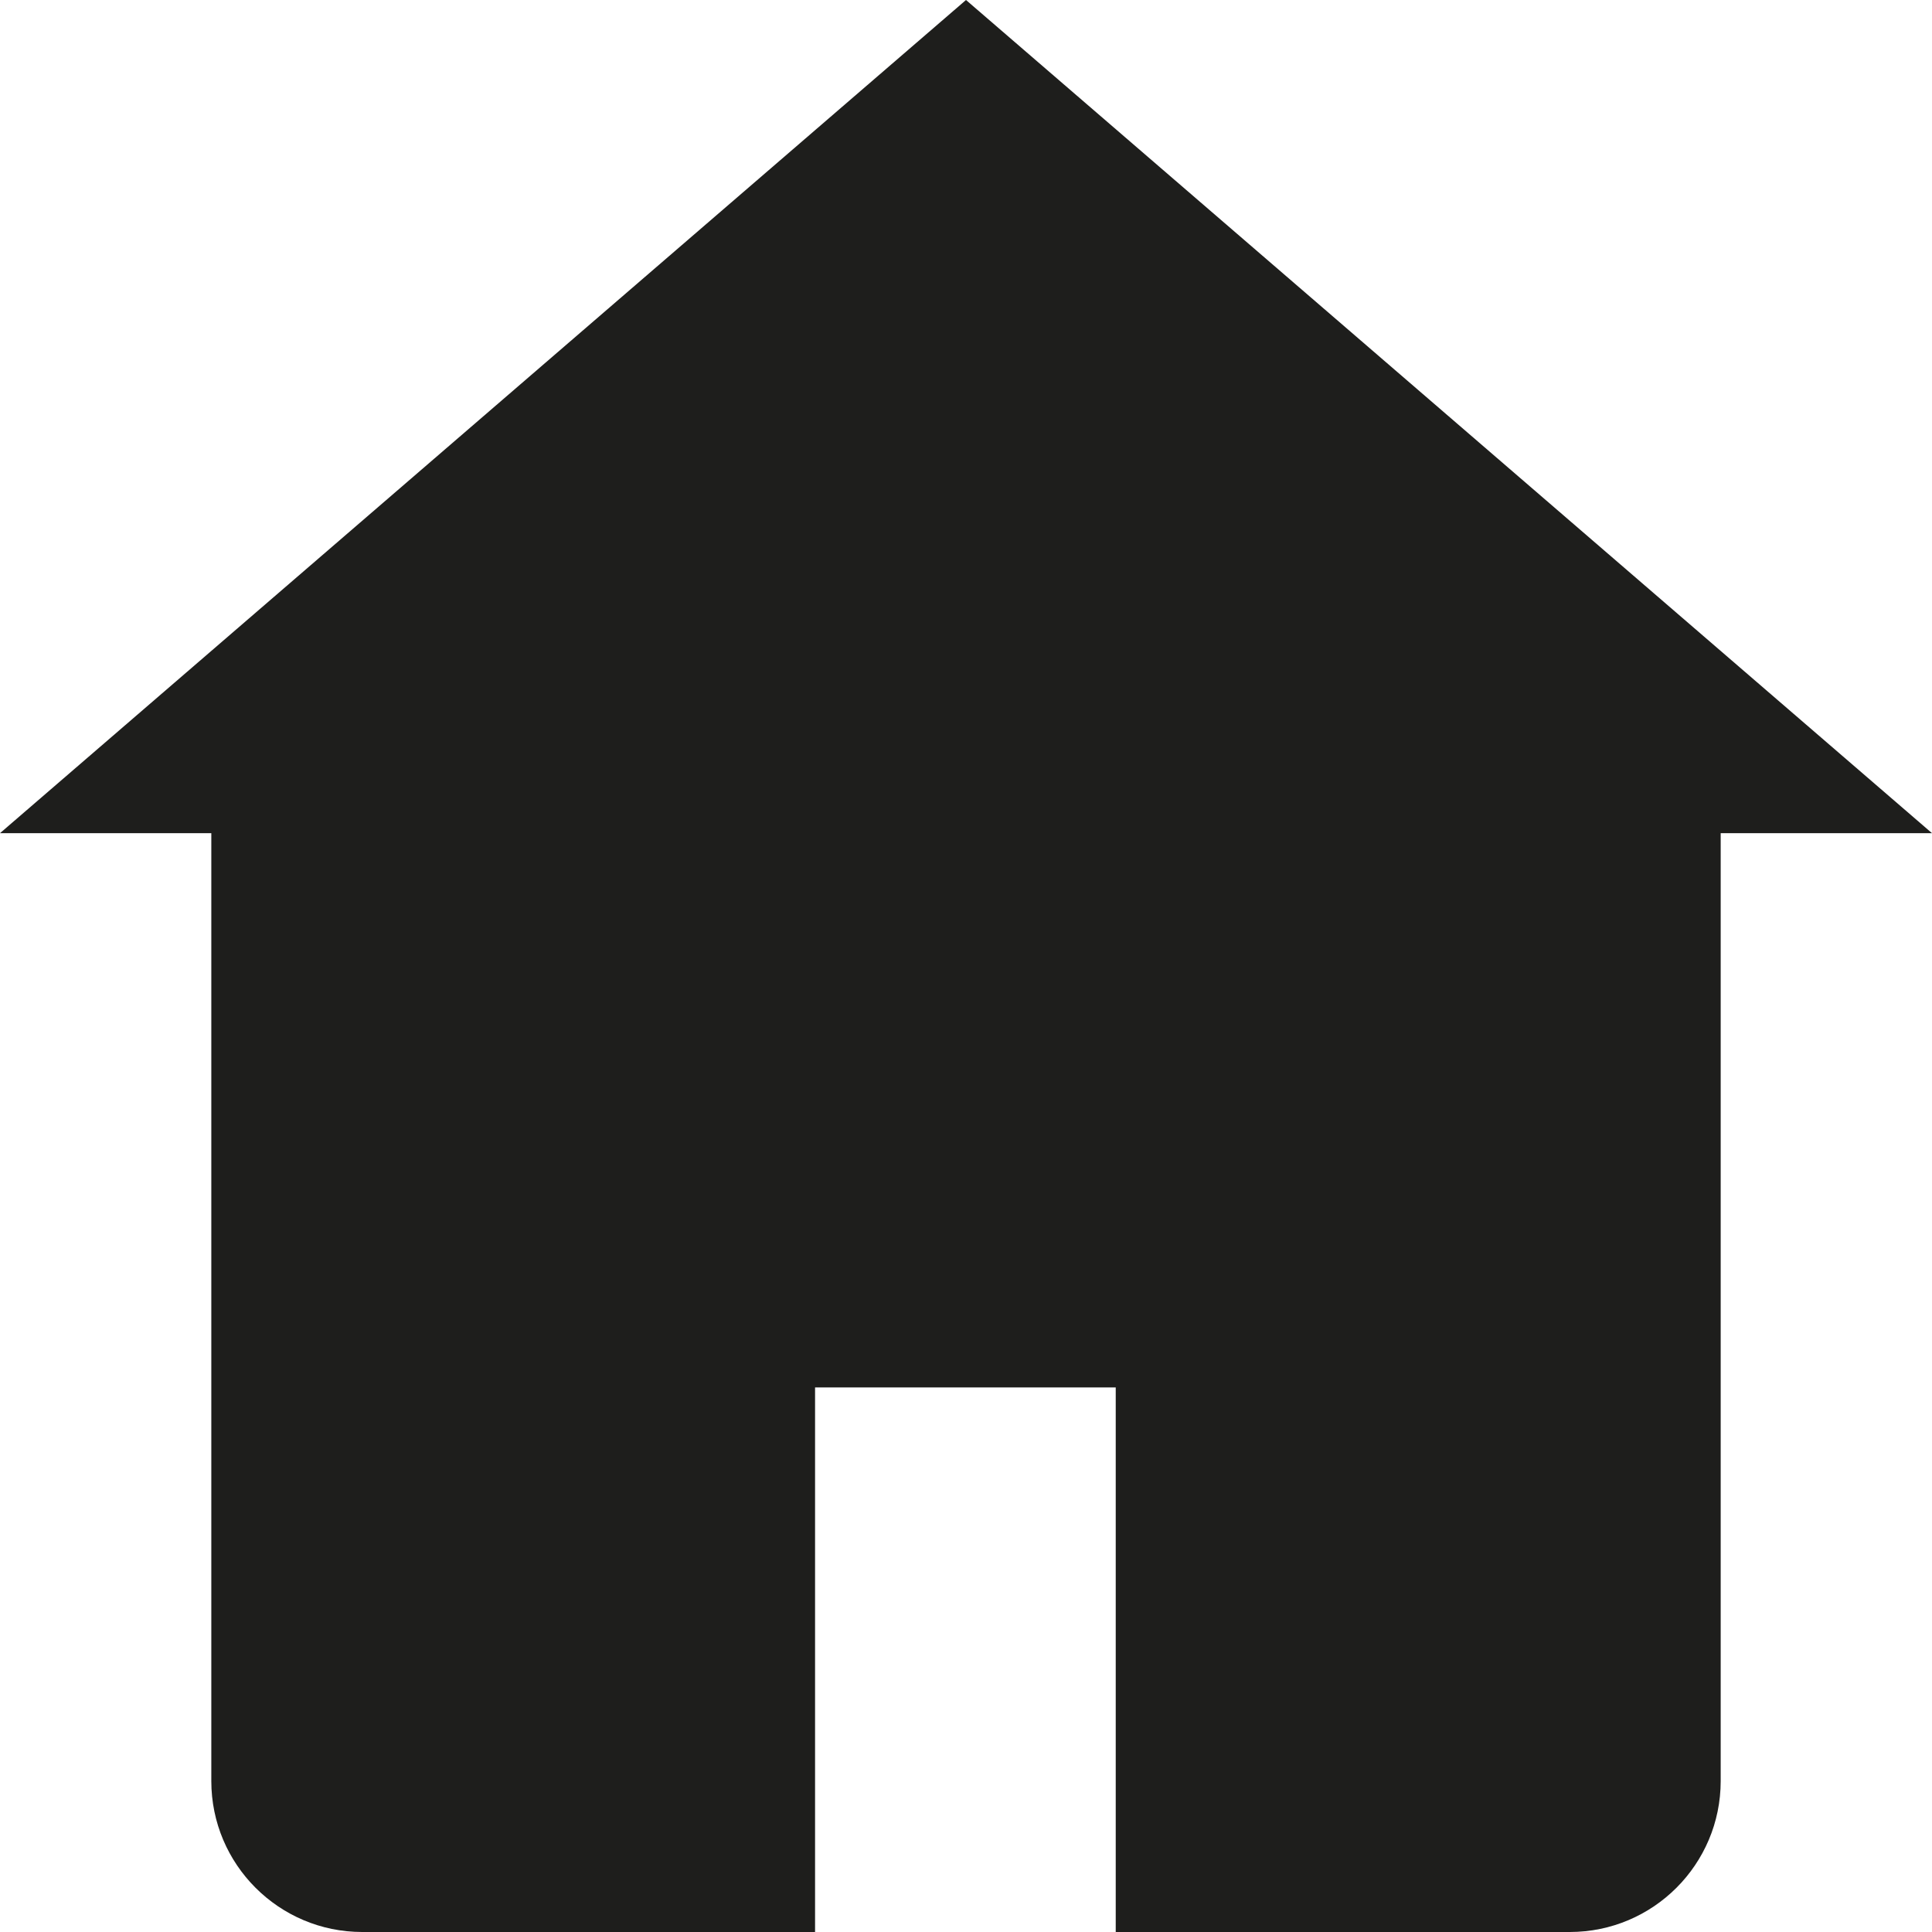 <?xml version="1.0" encoding="UTF-8"?><svg id="Ebene_2" xmlns="http://www.w3.org/2000/svg" viewBox="0 0 16 16"><defs><style>.cls-1{fill:#1e1e1c;}</style></defs><g id="_x33_219"><path class="cls-1" d="M16,6.9h-1.75v7.85c0,.69-.56,1.25-1.25,1.25h-3.76v-4.51s-2.49,0-2.49,0v4.51h-3.75c-.69,0-1.25-.56-1.25-1.25v-7.85H0L8,0l8,6.9Z"/></g></svg>